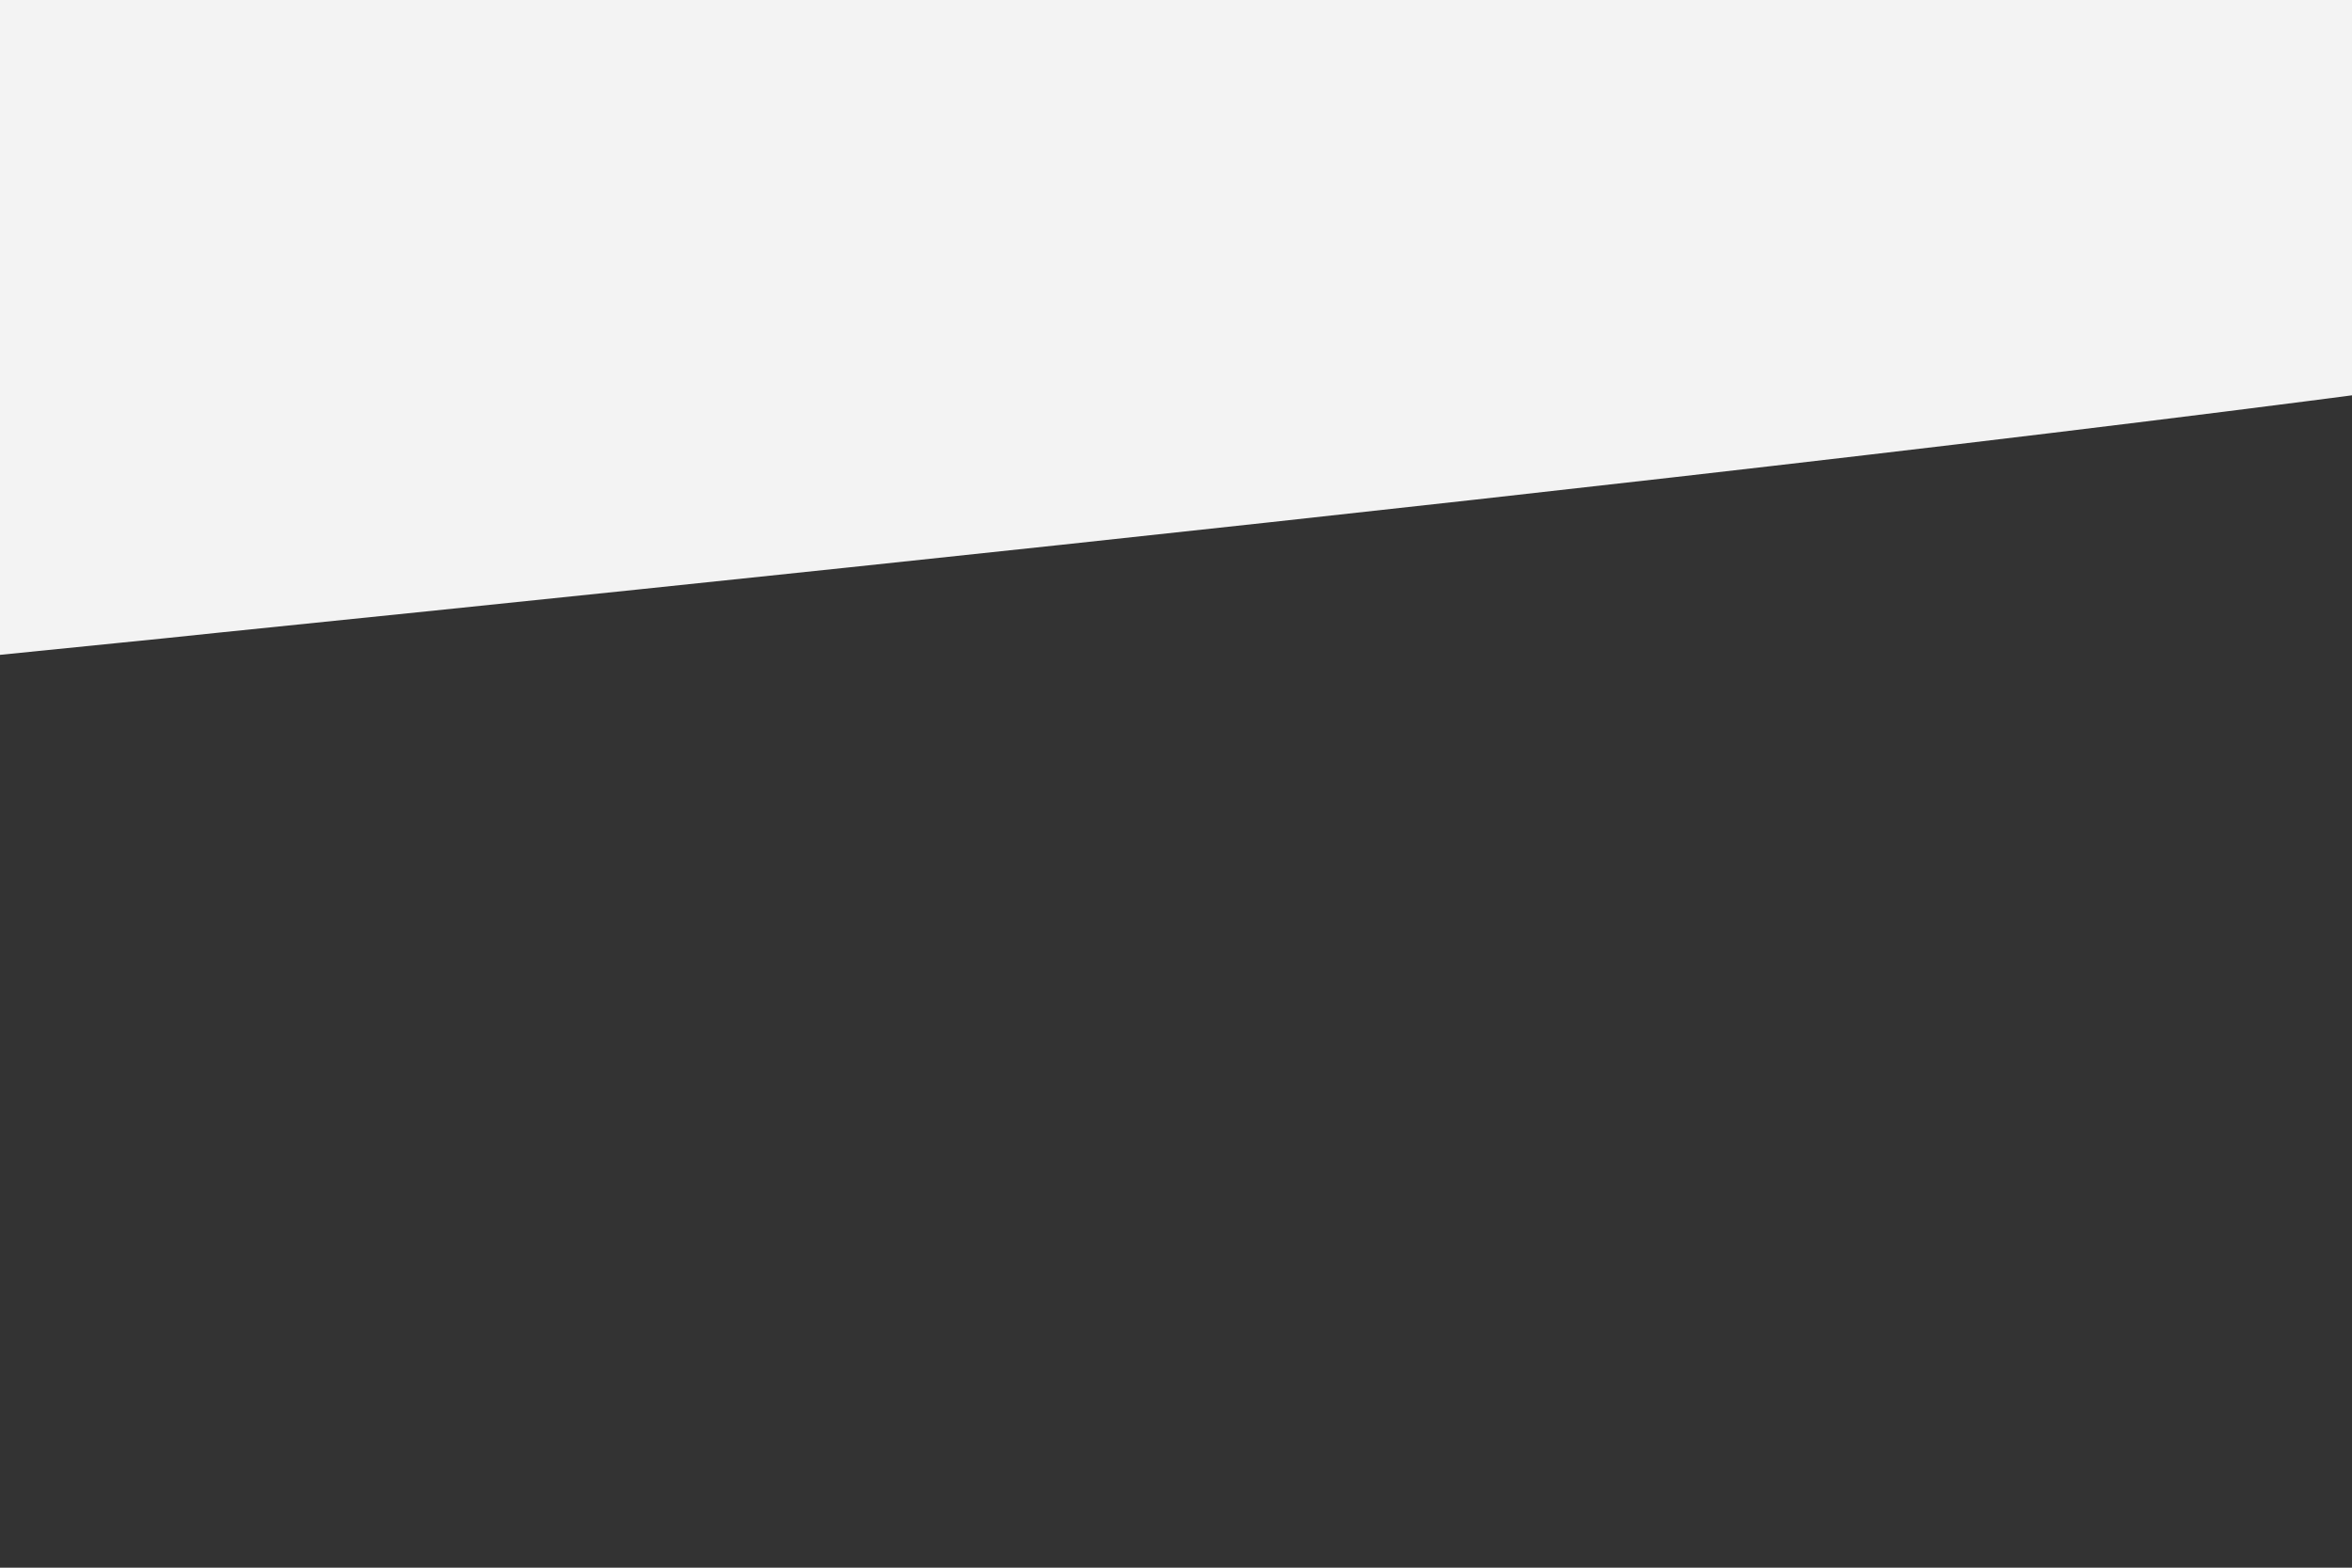 <?xml version="1.0" encoding="utf-8"?>
<!-- Generator: Adobe Illustrator 26.3.1, SVG Export Plug-In . SVG Version: 6.00 Build 0)  -->
<svg version="1.1" id="visual" xmlns="http://www.w3.org/2000/svg" xmlns:xlink="http://www.w3.org/1999/xlink" x="0px" y="0px"
	 viewBox="0 0 900 600" style="enable-background:new 0 0 900 600;" xml:space="preserve">
<rect x="0" y="0" width="900" height="600" fill="#333333" stroke="none"/>
<style type="text/css">
	.st0{display:none;fill:#FFFFFF;}
	.st1{fill:#F3F3F3;}
</style>
<rect class="st0" width="900" height="600"/>
<path class="st1" d="M-641.7,315.6c37.5-5.8,338.2-34.2,685.7-69.4c12.9-1.3,26-2.6,39-4c424.1-43.2,905-95.4,1059.9-128.4
	c202.6-43.3,344.5-95.1,364-157.2L-345.2-626.3l-172.5,548L-641.7,315.6z"/>
</svg>
